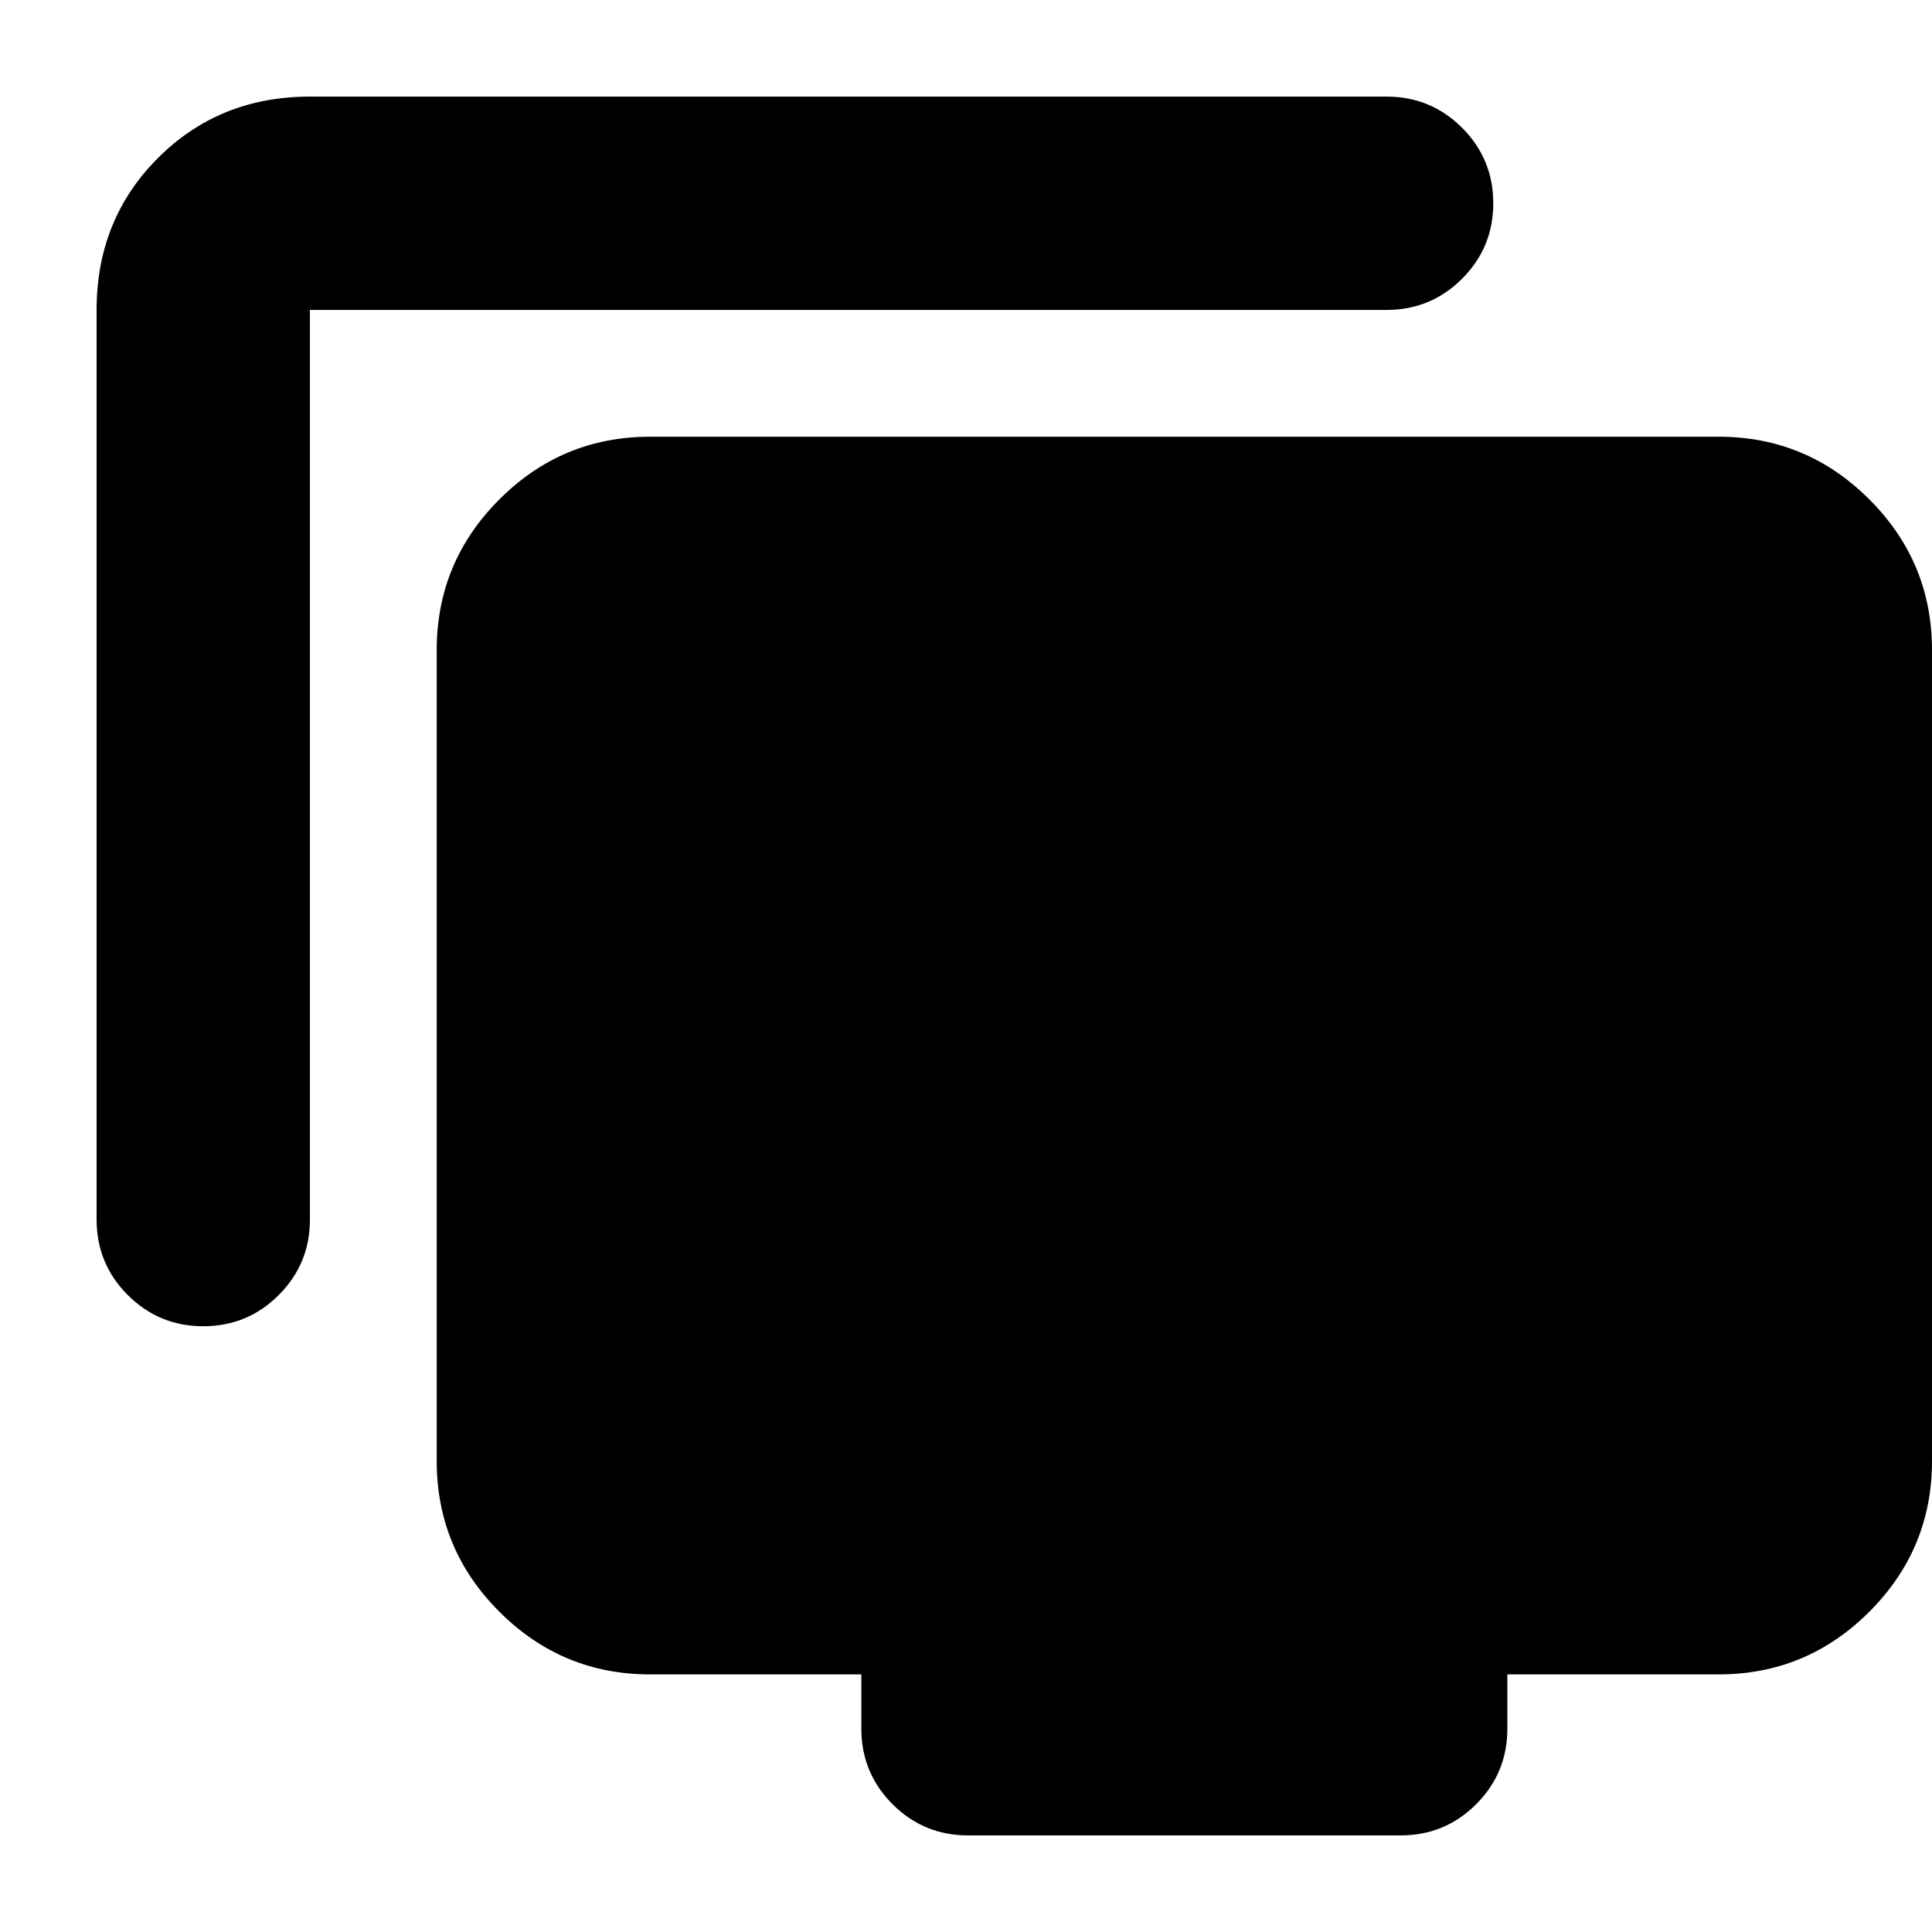 <svg xmlns="http://www.w3.org/2000/svg" height="24" viewBox="0 -960 960 960" width="24"><path d="M101-301q-22 0-37.5-15.5T48-354v-452q0-45 30.5-75.5T154-912h535q22 0 37.5 15.5T742-859q0 22-15.5 37.5T689-806H154v452q0 22-15.5 37.5T101-301ZM481-48q-22 0-37.5-15.5T428-101v-27H323q-43.73 0-74.86-31.14Q217-190.27 217-234v-403q0-43.72 31.14-74.86Q279.27-743 323-743h531q43.72 0 74.86 31.14T960-637v403q0 43.73-31.14 74.86Q897.72-128 854-128H749v27q0 22-15.5 37.5T696-48H481Z"/></svg>